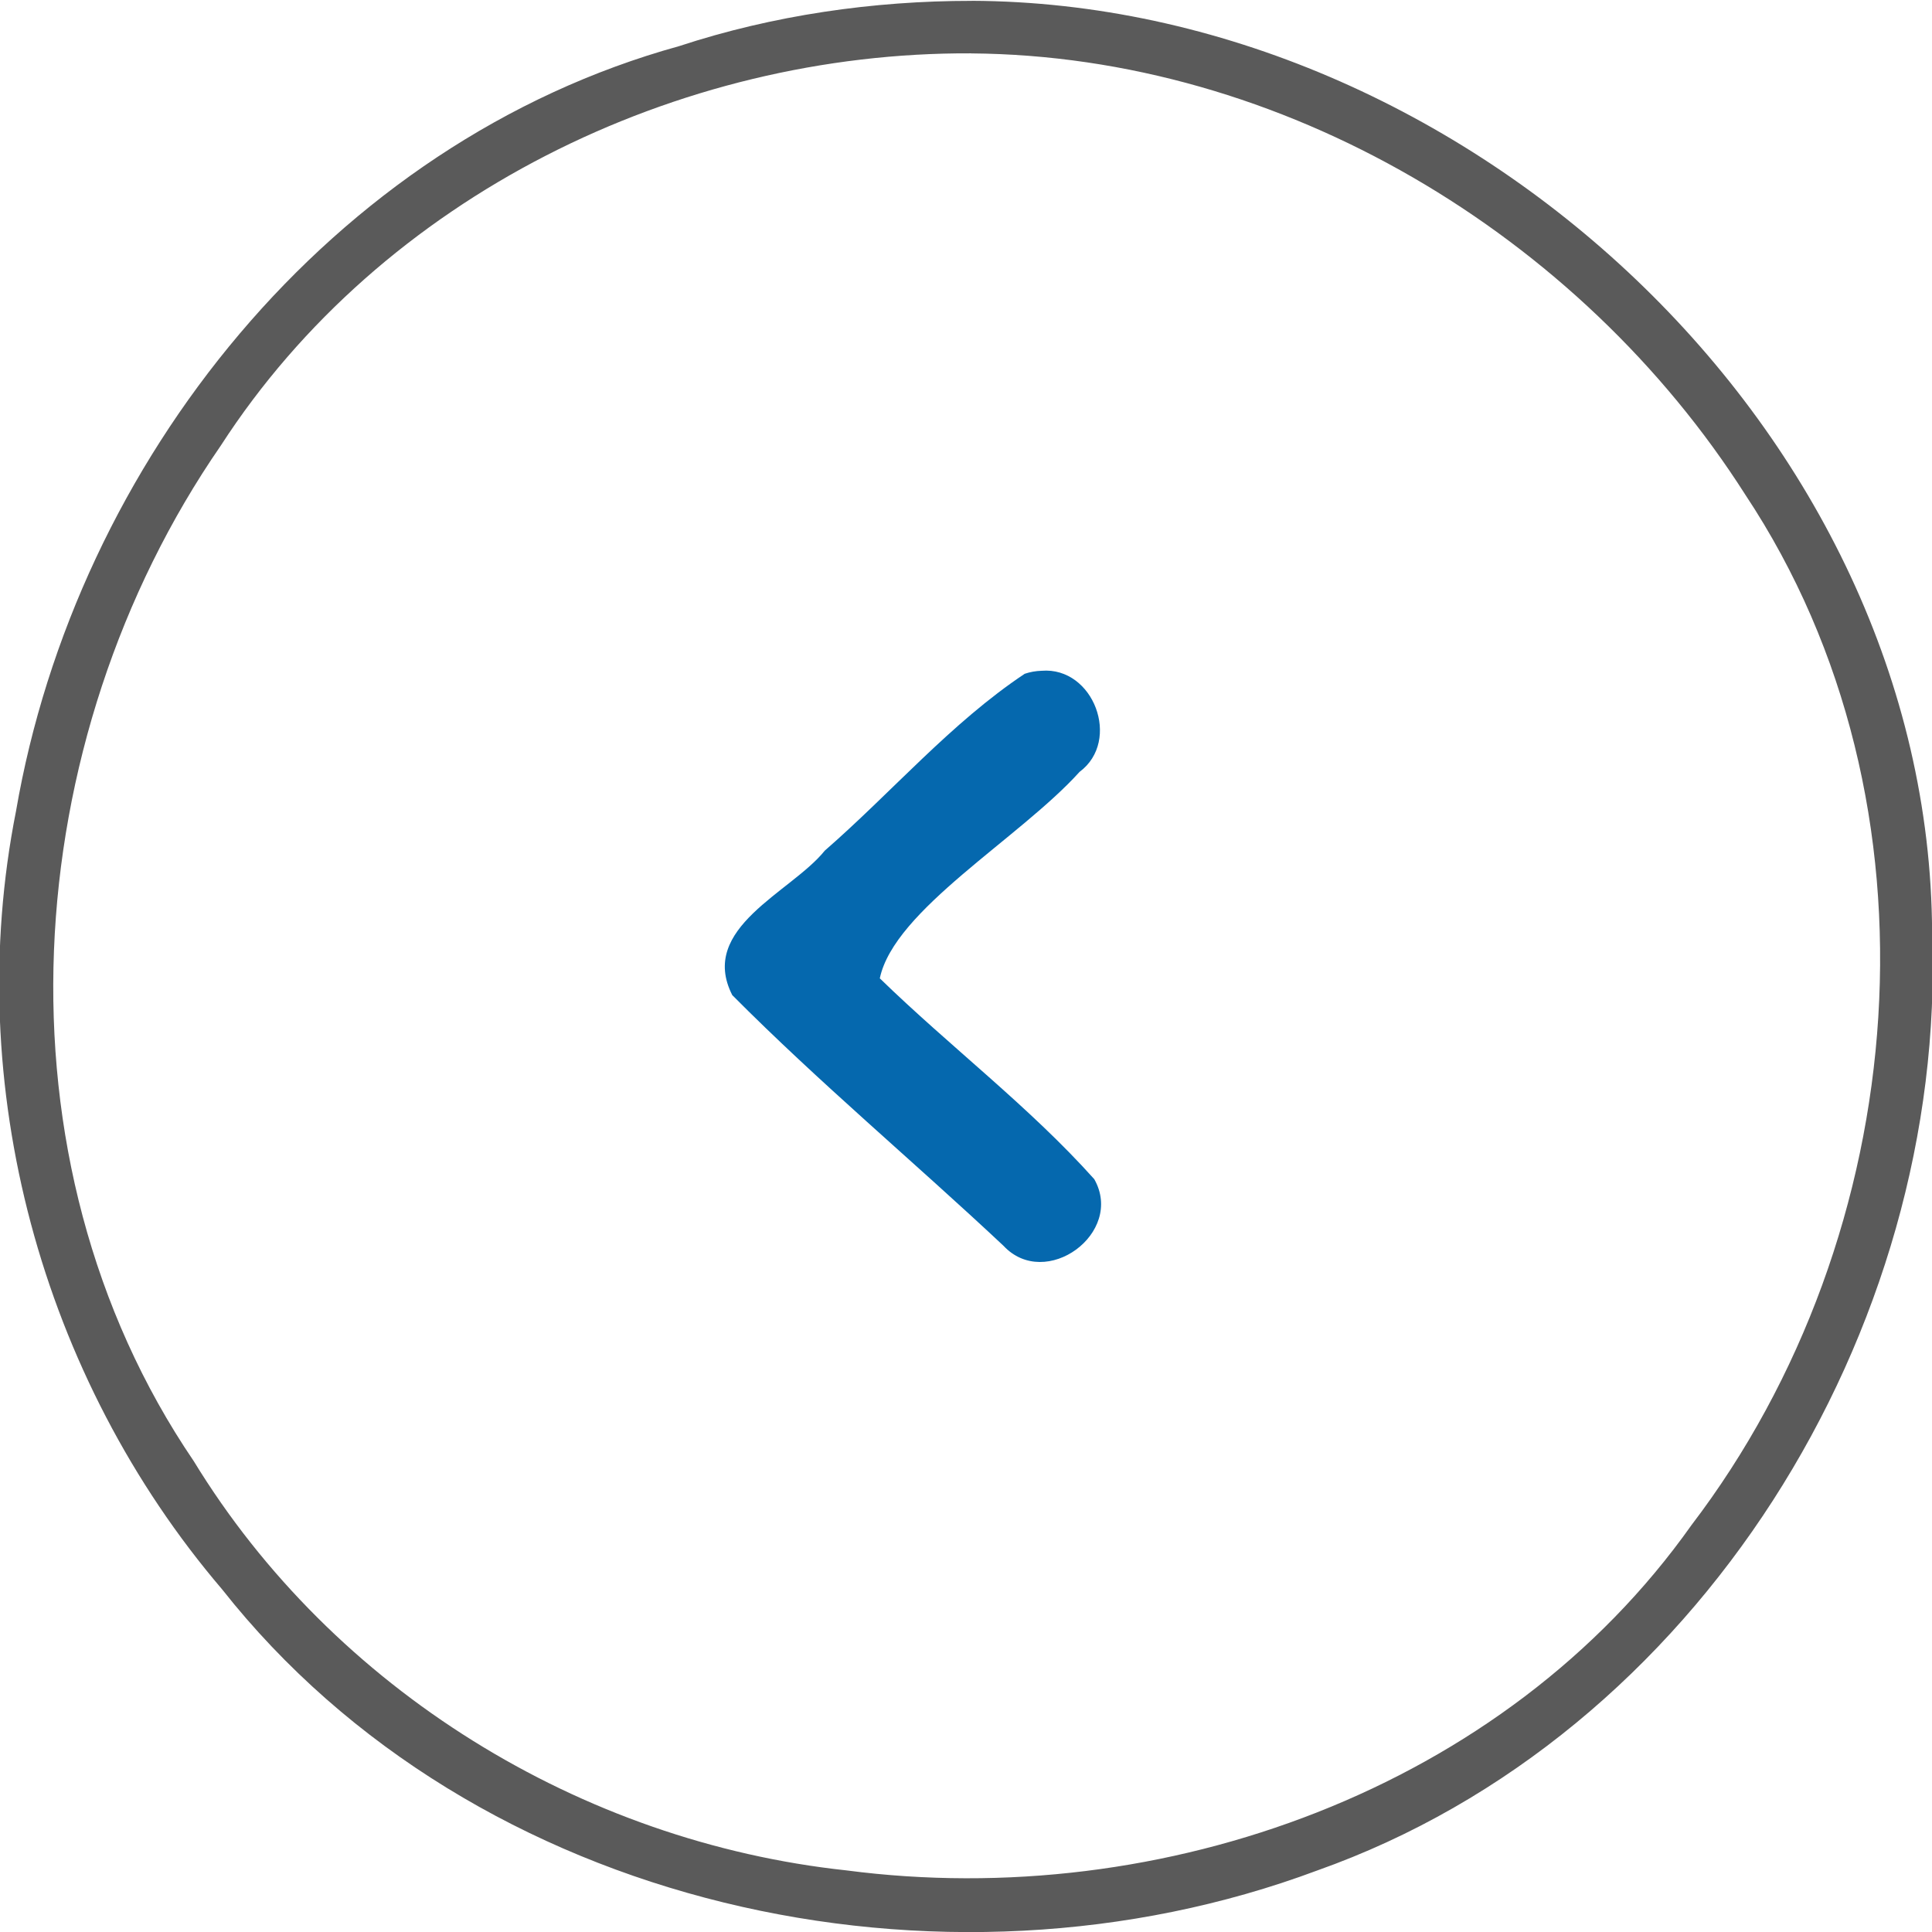 <?xml version="1.0" encoding="UTF-8" standalone="no"?>
<!-- Created with Inkscape (http://www.inkscape.org/) -->

<svg
   xmlns:dc="http://purl.org/dc/elements/1.1/"
   xmlns:cc="http://creativecommons.org/ns#"
   xmlns:rdf="http://www.w3.org/1999/02/22-rdf-syntax-ns#"
   xmlns:svg="http://www.w3.org/2000/svg"
   xmlns="http://www.w3.org/2000/svg"
   xmlns:sodipodi="http://sodipodi.sourceforge.net/DTD/sodipodi-0.dtd"
   xmlns:inkscape="http://www.inkscape.org/namespaces/inkscape"
   width="10.16mm"
   height="10.16mm"
   viewBox="0 0 36 36"
   id="svg2"
   version="1.1"
   inkscape:version="0.91 r13725"
   sodipodi:docname="circle-arrow-left.svg">
  <defs
     id="defs4" />
  <sodipodi:namedview
     id="base"
     pagecolor="#ffffff"
     bordercolor="#666666"
     borderopacity="1.0"
     inkscape:pageopacity="0.0"
     inkscape:pageshadow="2"
     inkscape:zoom="2"
     inkscape:cx="-165.72097"
     inkscape:cy="-26.953786"
     inkscape:document-units="px"
     inkscape:current-layer="layer1"
     showgrid="false"
     inkscape:snap-midpoints="true"
     inkscape:snap-smooth-nodes="true"
     inkscape:object-nodes="true"
     fit-margin-top="0"
     fit-margin-left="0"
     fit-margin-right="0"
     fit-margin-bottom="0"
     inkscape:window-width="1920"
     inkscape:window-height="1018"
     inkscape:window-x="-8"
     inkscape:window-y="-8"
     inkscape:window-maximized="1" />
  <g
     inkscape:label="Layer 1"
     inkscape:groupmode="layer"
     id="layer1"
     transform="translate(-35.599,-980.69)">
    <path
       style="color:#000000;font-style:normal;font-variant:normal;font-weight:normal;font-stretch:normal;font-size:medium;line-height:normal;font-family:sans-serif;text-indent:0;text-align:start;text-decoration:none;text-decoration-line:none;text-decoration-style:solid;text-decoration-color:#000000;letter-spacing:normal;word-spacing:normal;text-transform:none;direction:ltr;block-progression:tb;writing-mode:lr-tb;baseline-shift:baseline;text-anchor:start;white-space:normal;clip-rule:nonzero;display:inline;overflow:visible;visibility:visible;opacity:1;isolation:auto;mix-blend-mode:normal;color-interpolation:sRGB;color-interpolation-filters:linearRGB;solid-color:#000000;solid-opacity:1;fill:#5a5a5a;fill-opacity:1;fill-rule:evenodd;stroke:none;stroke-width:0.978;stroke-linecap:butt;stroke-linejoin:miter;stroke-miterlimit:4;stroke-dasharray:none;stroke-dashoffset:0;stroke-opacity:1;color-rendering:auto;image-rendering:auto;shape-rendering:auto;text-rendering:auto;enable-background:accumulate"
       d="m 53.704,980.705 c 9.194,0.038 17.857,8.029 17.897,17.364 0.28,7.421 -4.367,14.962 -11.458,17.475 -6.995,2.613 -15.702,0.722 -20.407,-5.241 -3.367,-3.945 -4.851,-9.395 -3.839,-14.497 1.12,-6.514 5.879,-12.466 12.355,-14.256 1.754,-0.577 3.621,-0.845 5.452,-0.844 z m -0.01,0.979 c -5.472,-0.027 -10.979,2.664 -13.98,7.308 -3.793,5.494 -4.33,13.297 -0.506,18.922 2.601,4.259 7.218,7.097 12.163,7.628 5.883,0.771 12.264,-1.512 15.747,-6.435 4.125,-5.407 4.822,-13.442 1.003,-19.198 -3.089,-4.851 -8.634,-8.182 -14.428,-8.224 z"
       id="path8070"
       inkscape:connector-curvature="0" />
    <path
       style="color:#000000;font-style:normal;font-variant:normal;font-weight:normal;font-stretch:normal;font-size:medium;line-height:normal;font-family:sans-serif;text-indent:0;text-align:start;text-decoration:none;text-decoration-line:none;text-decoration-style:solid;text-decoration-color:#000000;letter-spacing:normal;word-spacing:normal;text-transform:none;direction:ltr;block-progression:tb;writing-mode:lr-tb;baseline-shift:baseline;text-anchor:start;white-space:normal;clip-rule:nonzero;display:inline;overflow:visible;visibility:visible;opacity:1;isolation:auto;mix-blend-mode:normal;color-interpolation:sRGB;color-interpolation-filters:linearRGB;solid-color:#000000;solid-opacity:1;fill:#0568ae;fill-opacity:1;fill-rule:evenodd;stroke:none;stroke-width:2.13;stroke-linecap:round;stroke-linejoin:round;stroke-miterlimit:4;stroke-dasharray:none;stroke-dashoffset:0;stroke-opacity:1;color-rendering:auto;image-rendering:auto;shape-rendering:auto;text-rendering:auto;enable-background:accumulate"
       d="m 55.007,993.189 c 0.97,-0.08 1.49,1.303 0.709,1.883 -1.123,1.243 -3.457,2.574 -3.723,3.848 1.305,1.27 2.786,2.39 3.996,3.742 0.569,1.003 -0.908,2.084 -1.693,1.24 -1.671,-1.568 -3.441,-3.047 -5.052,-4.669 -0.64,-1.254 1.1,-1.916 1.723,-2.692 1.247,-1.086 2.352,-2.381 3.726,-3.296 0.101,-0.034 0.207,-0.053 0.314,-0.056 z"
       id="path9546"
       inkscape:connector-curvature="0" />
  </g>
</svg>
